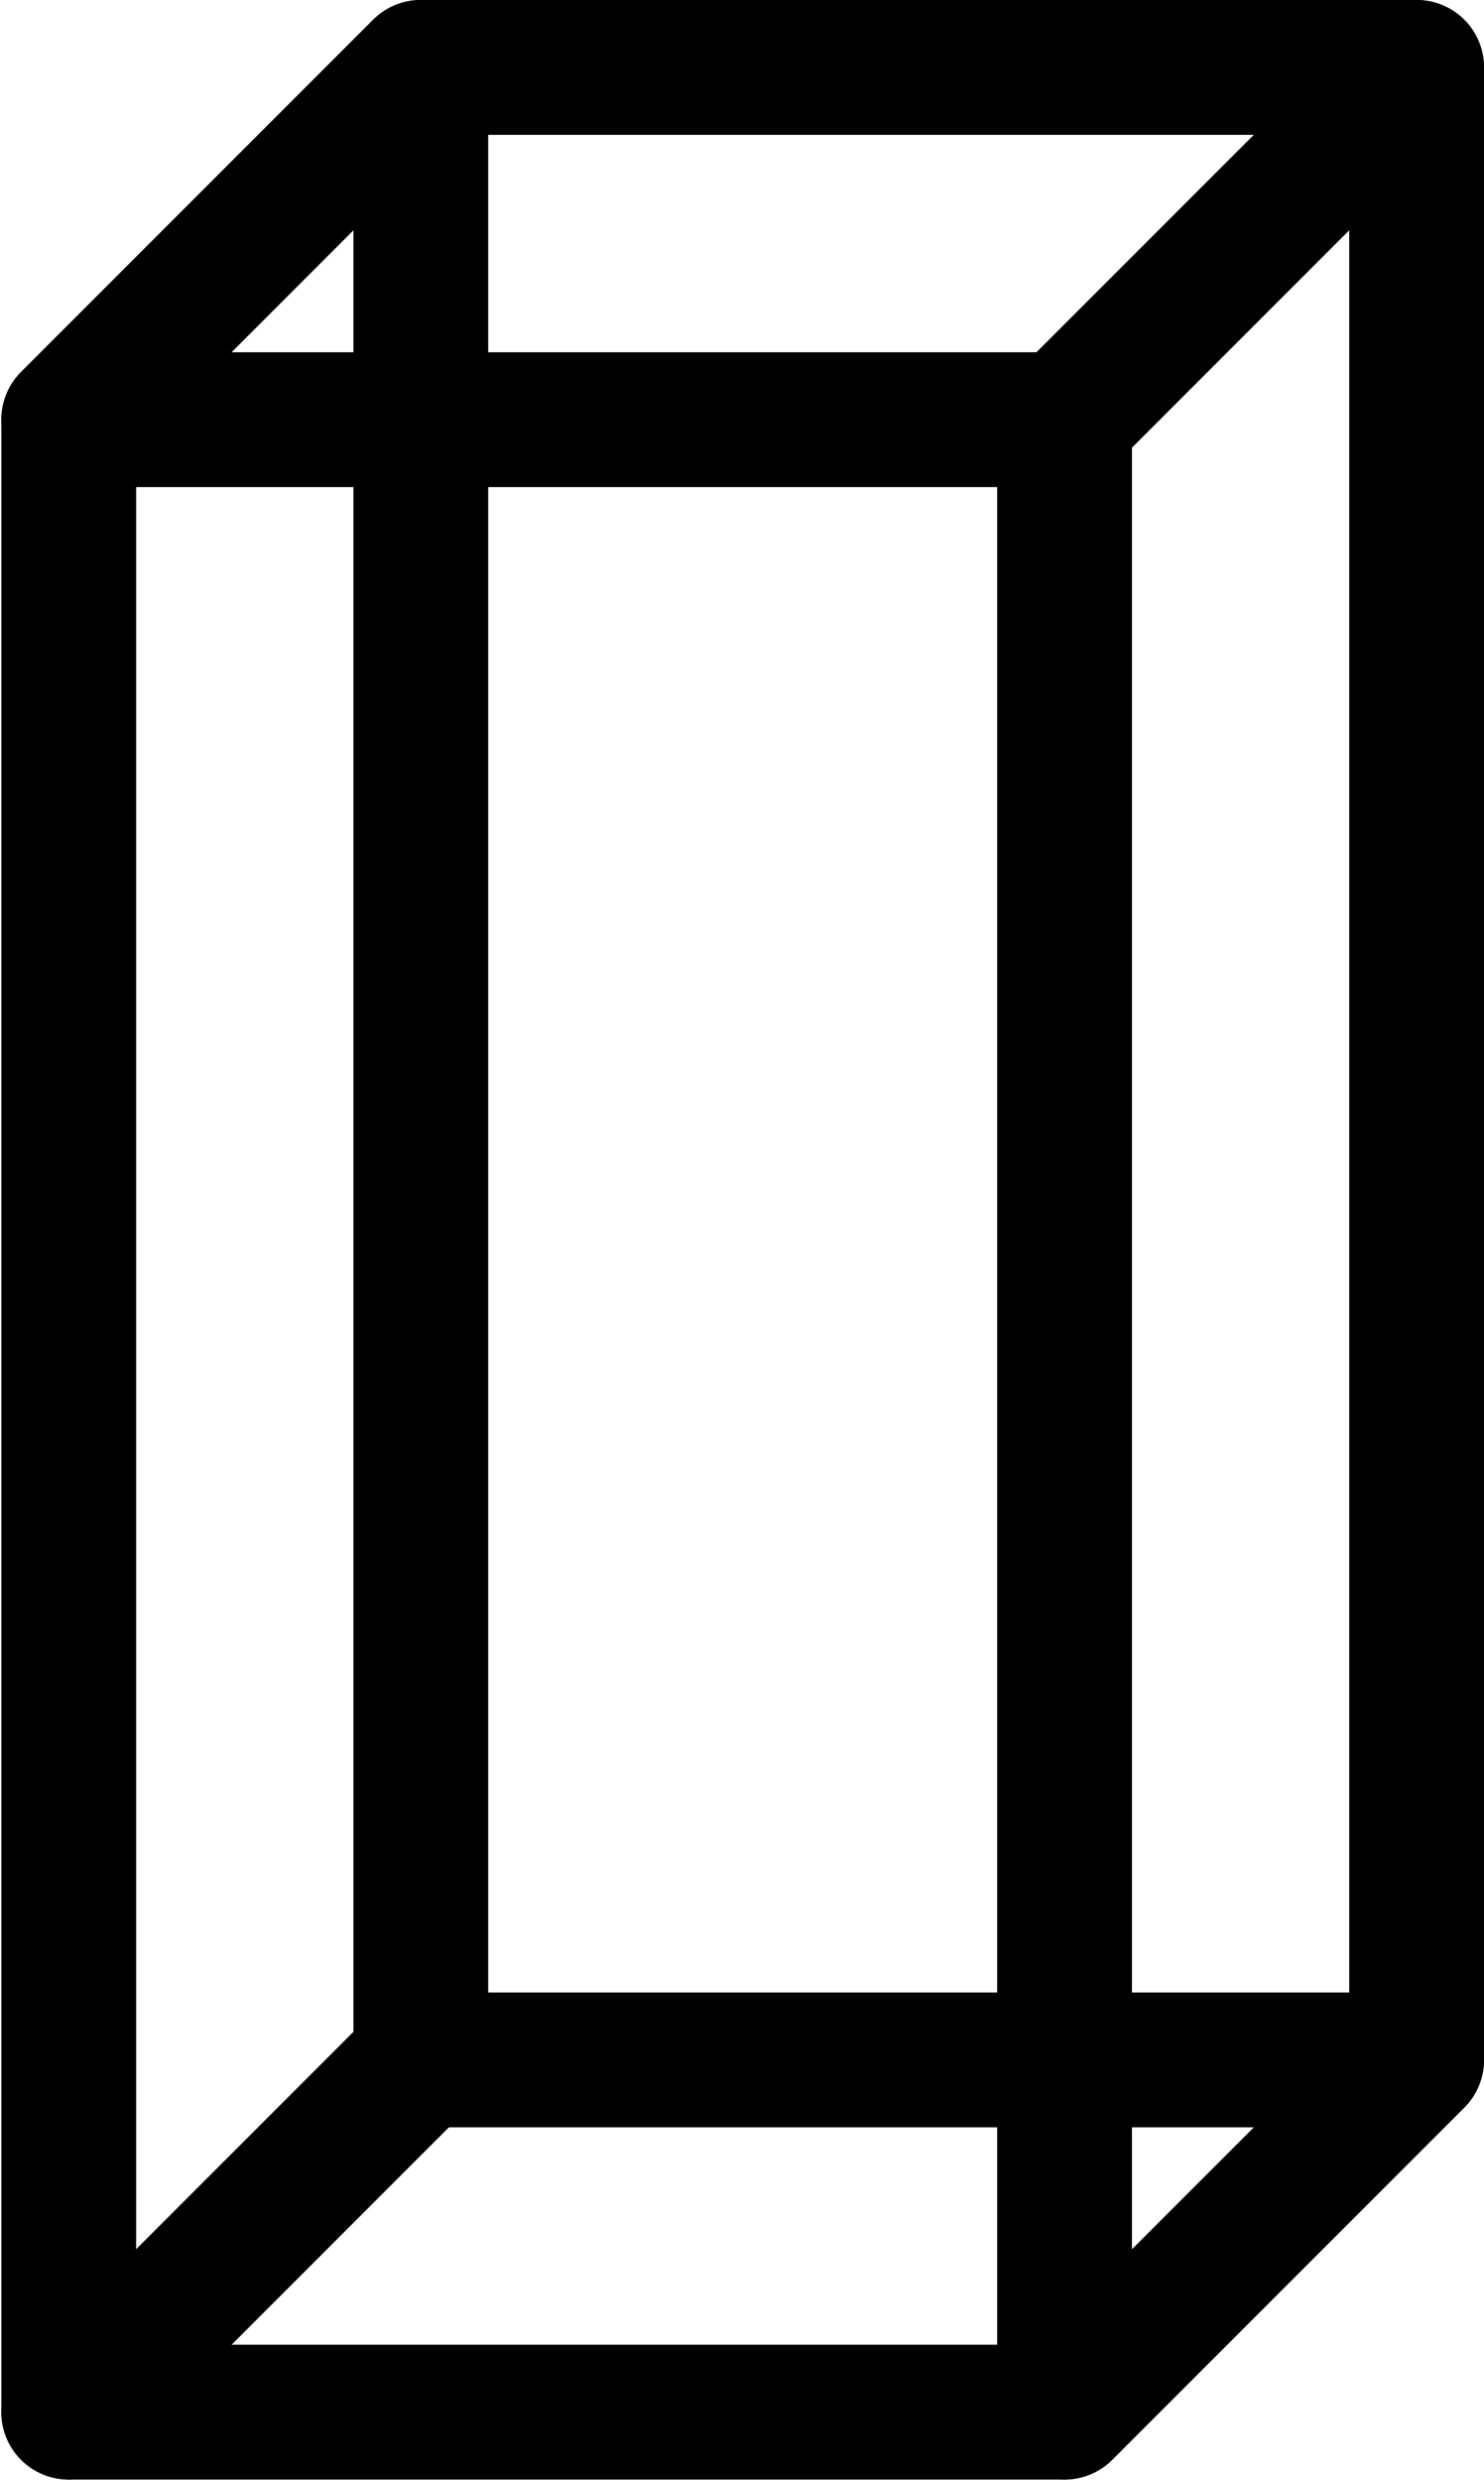<svg width="1101" height="1839" viewBox="0 0 1101 1839" fill="none" xmlns="http://www.w3.org/2000/svg">
<path d="M1051 50H312.203L51 311.203H789.795L1051 50Z" stroke="black" stroke-width="100" stroke-linejoin="round"/>
<path d="M1051 1527.59V50L789.797 311.203V1788.79L1051 1527.59Z" stroke="black" stroke-width="100" stroke-linejoin="round"/>
<path d="M312.203 50V1527.59L51 1788.79V311.203L312.203 50Z" stroke="black" stroke-width="100" stroke-linejoin="round"/>
<path d="M312.203 1527.59H1051L789.795 1788.79H51L312.203 1527.59Z" stroke="black" stroke-width="100" stroke-linejoin="round"/>
</svg>
